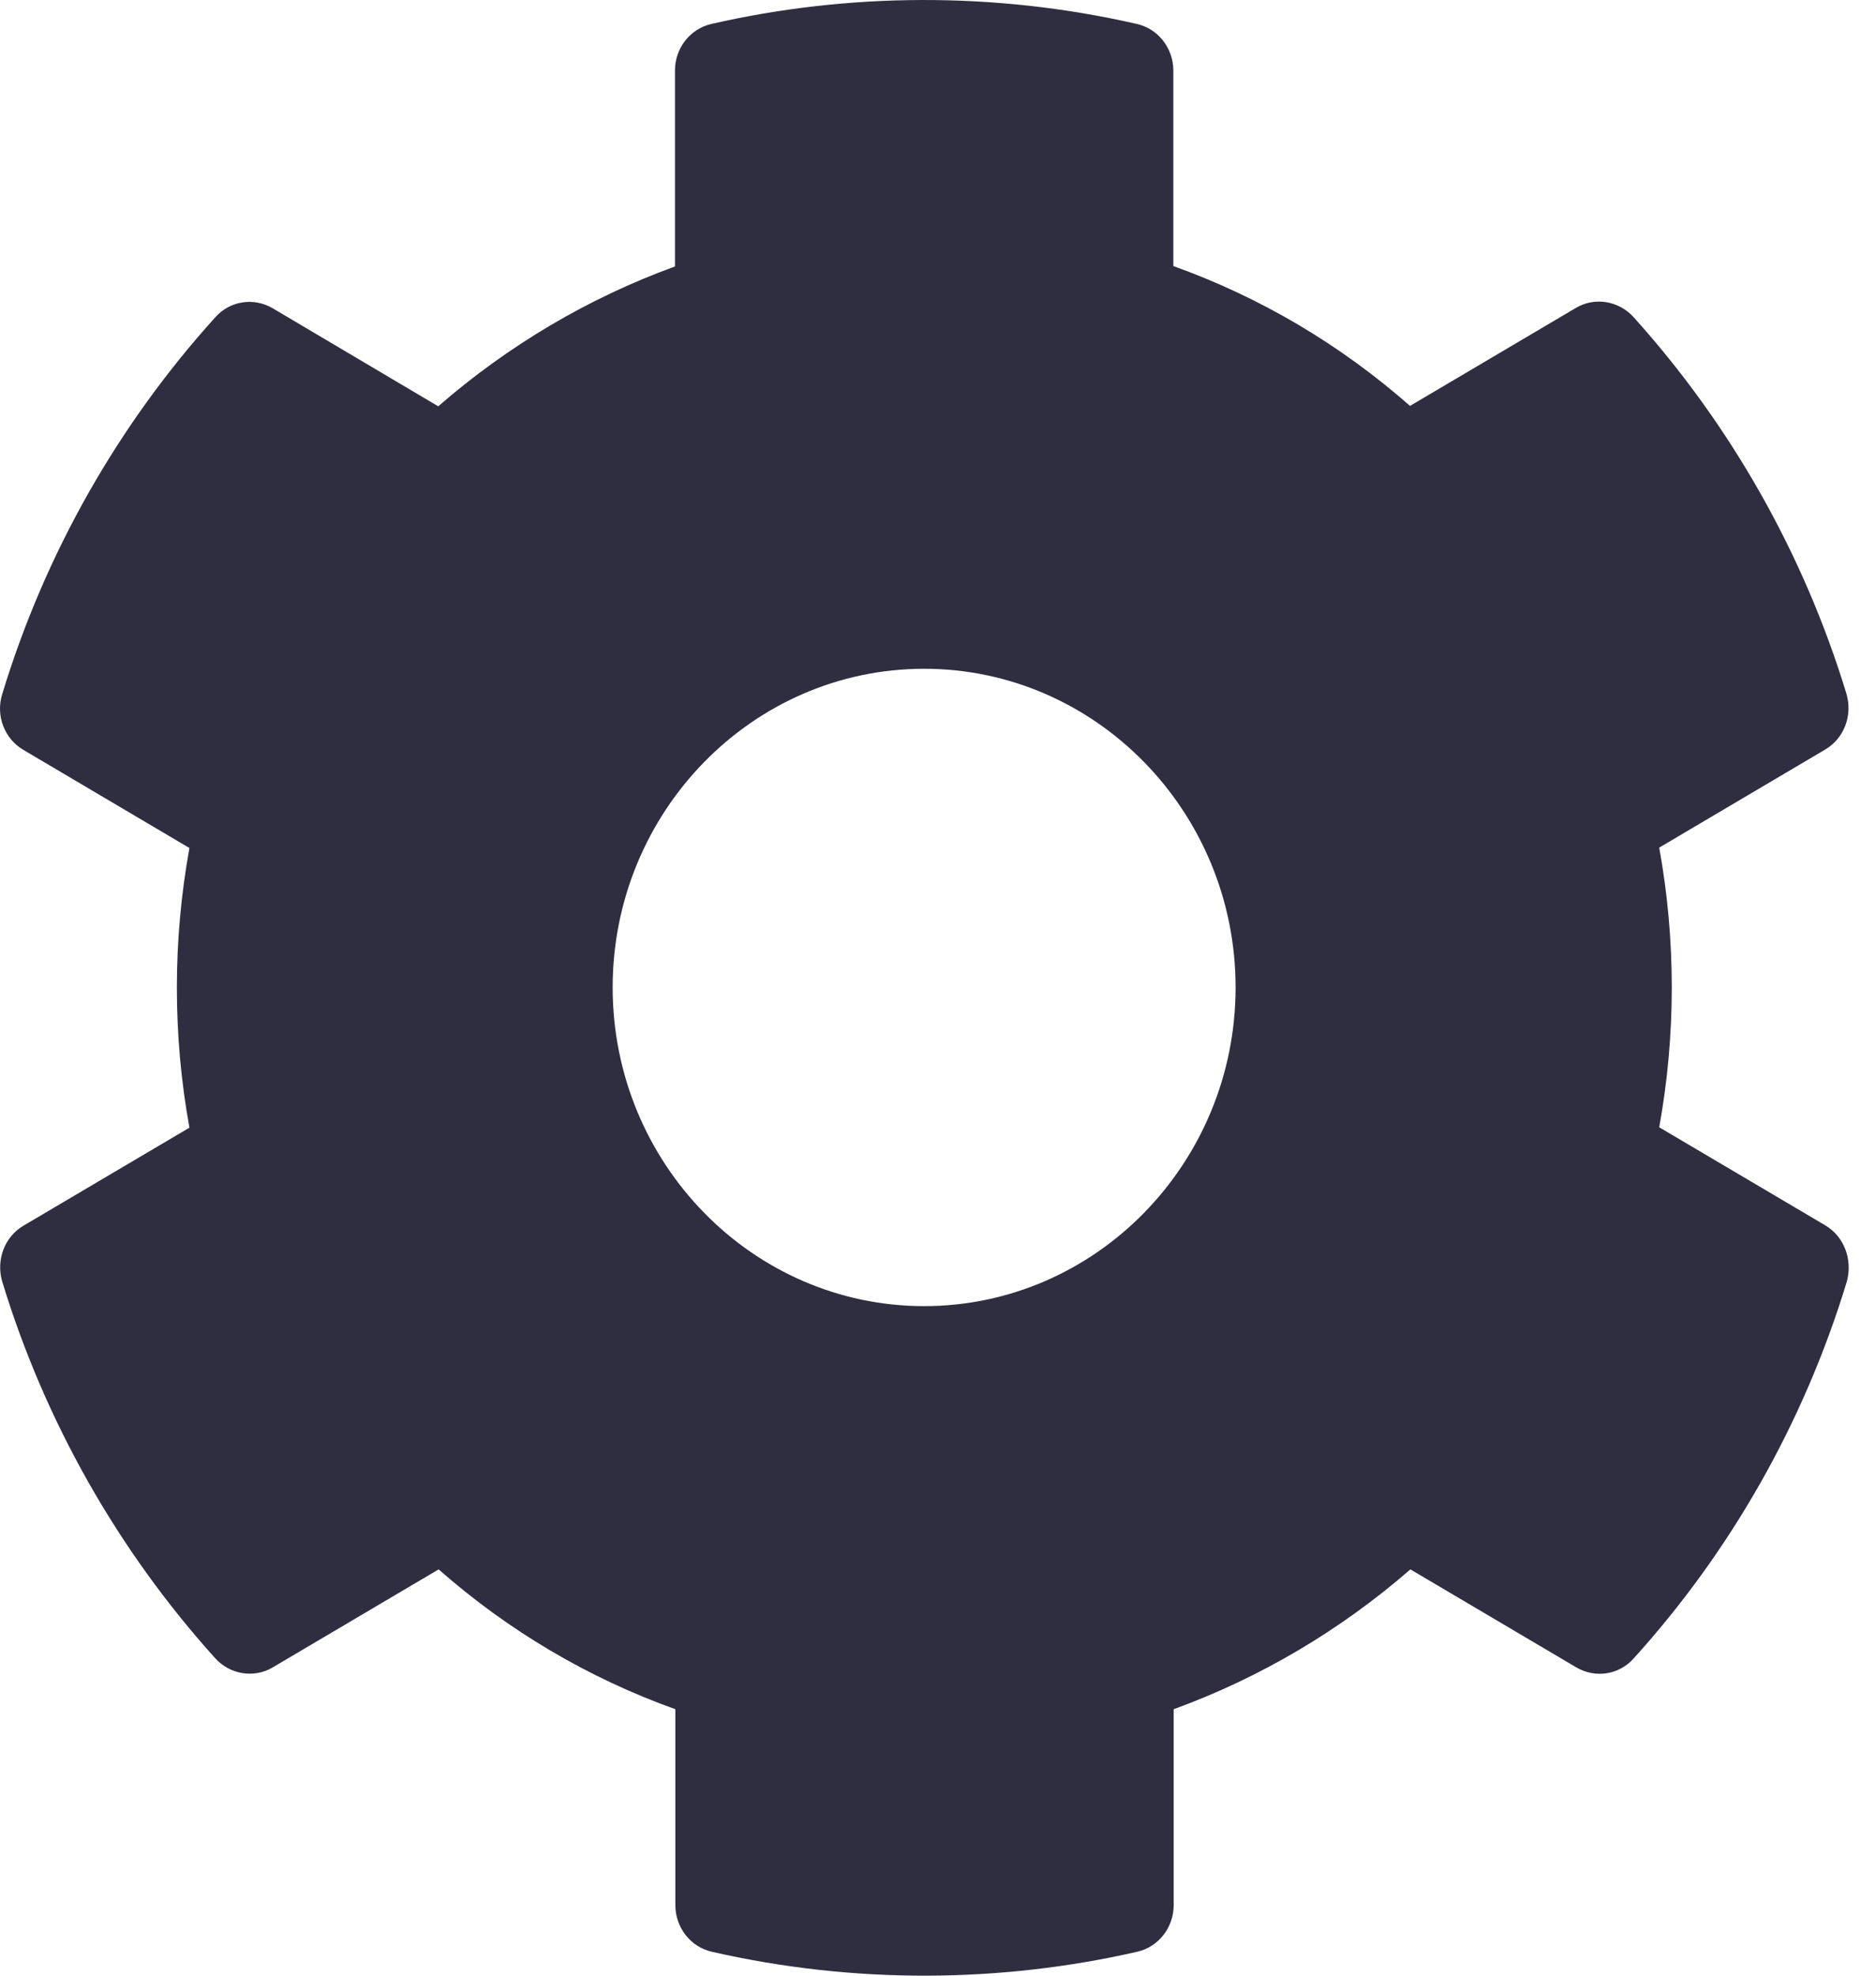 <svg width="38" height="40" viewBox="0 0 38 40" fill="none" xmlns="http://www.w3.org/2000/svg">
<path d="M36.968 24.806L33.609 22.823C33.948 20.952 33.948 19.032 33.609 17.161L36.968 15.177C37.355 14.952 37.529 14.484 37.402 14.048C36.527 11.178 35.036 8.581 33.088 6.419C32.789 6.089 32.3 6.008 31.921 6.234L28.561 8.218C27.15 6.976 25.525 6.016 23.767 5.387V1.427C23.767 0.976 23.459 0.581 23.025 0.484C20.131 -0.177 17.166 -0.145 14.413 0.484C13.979 0.581 13.672 0.976 13.672 1.427V5.395C11.921 6.032 10.296 6.992 8.877 8.226L5.525 6.242C5.139 6.016 4.657 6.089 4.358 6.427C2.41 8.581 0.919 11.178 0.044 14.056C-0.09 14.492 0.091 14.96 0.478 15.185L3.837 17.169C3.498 19.04 3.498 20.96 3.837 22.831L0.478 24.814C0.091 25.04 -0.082 25.508 0.044 25.944C0.919 28.814 2.41 31.411 4.358 33.572C4.657 33.903 5.146 33.984 5.525 33.758L8.885 31.774C10.296 33.016 11.921 33.976 13.68 34.605V38.572C13.68 39.024 13.987 39.419 14.421 39.516C17.315 40.177 20.281 40.145 23.033 39.516C23.467 39.419 23.774 39.024 23.774 38.572V34.605C25.525 33.968 27.15 33.008 28.569 31.774L31.929 33.758C32.316 33.984 32.797 33.911 33.096 33.572C35.044 31.419 36.535 28.823 37.41 25.944C37.529 25.5 37.355 25.032 36.968 24.806ZM18.719 26.444C15.241 26.444 12.41 23.548 12.41 19.992C12.41 16.436 15.241 13.54 18.719 13.54C22.197 13.54 25.028 16.436 25.028 19.992C25.028 23.548 22.197 26.444 18.719 26.444Z" fill="#2F2E41"/>
</svg>
